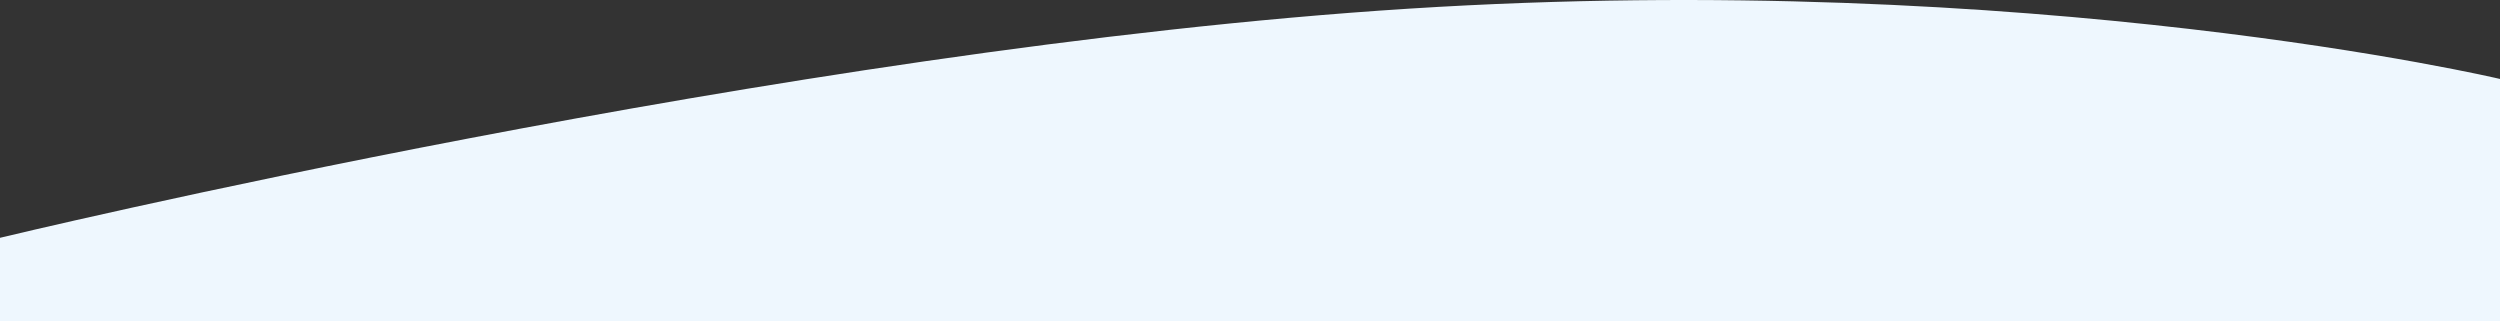 <svg xmlns="http://www.w3.org/2000/svg" width="1920" height="246.638" viewBox="0 0 1920 246.638">
  <rect x="0" y="0" width="1920" height="246.638" fill="#333333" stroke="none"/>
  <path id="Path_2" data-name="Path 2" d="M1916,2188s-357.745-84.5-837.745-54S-4,2310-4,2310v64H1916Z" transform="translate(4 -2127.362)" fill="#eef7fe"/>
</svg>
